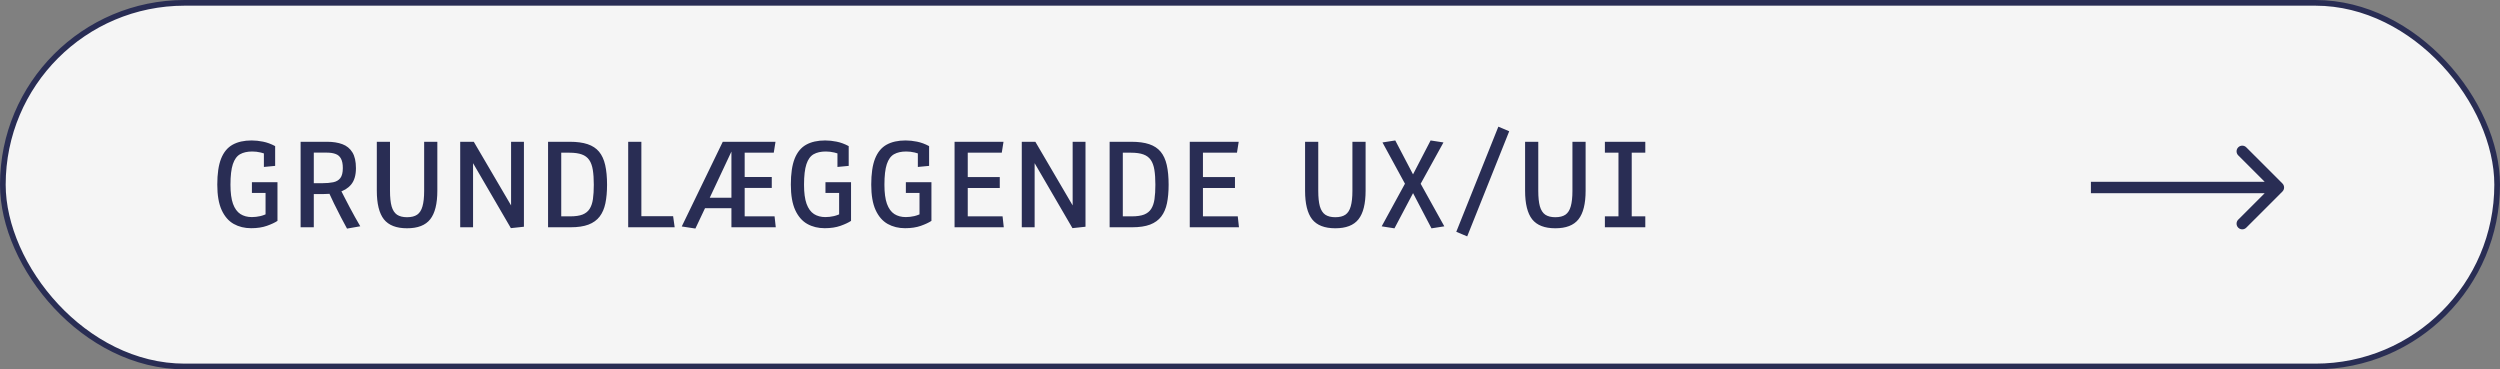<svg width="440" height="65" viewBox="0 0 440 65" fill="none" xmlns="http://www.w3.org/2000/svg">
<rect x="0" y="0" width="440" height="65" fill="#808080" stroke="none"/>
<rect x="0.5" y="0.5" width="439" height="64" rx="32" fill="#F5F5F5" stroke="#292D54"/>
<path d="M401.707 33.707C402.098 33.317 402.098 32.683 401.707 32.293L395.343 25.929C394.953 25.538 394.319 25.538 393.929 25.929C393.538 26.32 393.538 26.953 393.929 27.343L399.586 33L393.929 38.657C393.538 39.047 393.538 39.681 393.929 40.071C394.319 40.462 394.953 40.462 395.343 40.071L401.707 33.707ZM368 34L401 34L401 32L368 32L368 34Z" fill="#292D54"/>
<path d="M44.195 40.164C43.055 40.164 42.035 39.914 41.137 39.414C40.238 38.906 39.531 38.094 39.016 36.977C38.5 35.852 38.242 34.355 38.242 32.488C38.242 30.582 38.465 29.062 38.91 27.93C39.363 26.789 40.039 25.969 40.938 25.469C41.836 24.969 42.953 24.719 44.289 24.719C44.93 24.719 45.598 24.789 46.293 24.93C46.996 25.07 47.707 25.332 48.426 25.715V29.195L46.445 29.383V25.879L47.055 27.262C46.766 27.09 46.375 26.949 45.883 26.84C45.398 26.723 44.902 26.664 44.395 26.664C43.535 26.664 42.82 26.824 42.25 27.145C41.688 27.465 41.266 28.047 40.984 28.891C40.703 29.734 40.562 30.945 40.562 32.523C40.562 33.93 40.711 35.047 41.008 35.875C41.312 36.703 41.746 37.301 42.309 37.668C42.871 38.027 43.543 38.207 44.324 38.207C44.816 38.207 45.32 38.148 45.836 38.031C46.352 37.906 46.914 37.68 47.523 37.352L46.738 38.395V33.121L47.922 33.953H44.336V32.066H48.836V38.875C48.391 39.172 47.773 39.461 46.984 39.742C46.195 40.023 45.266 40.164 44.195 40.164ZM61.075 40.234C60.771 39.688 60.415 39.023 60.009 38.242C59.603 37.461 59.197 36.656 58.79 35.828C58.392 35 58.036 34.242 57.724 33.555L58.802 34.023C58.529 34.062 58.22 34.094 57.876 34.117C57.54 34.141 57.232 34.152 56.95 34.152H54.818L55.228 33.461V40H52.907V24.953H57.572C58.603 24.953 59.497 25.094 60.255 25.375C61.013 25.656 61.599 26.133 62.013 26.805C62.435 27.477 62.646 28.406 62.646 29.594C62.646 30.836 62.364 31.797 61.802 32.477C61.239 33.148 60.493 33.602 59.564 33.836L59.81 33.121C60.052 33.605 60.322 34.133 60.618 34.703C60.915 35.273 61.22 35.859 61.532 36.461C61.853 37.062 62.173 37.652 62.493 38.23C62.814 38.801 63.118 39.332 63.407 39.824L61.075 40.234ZM55.228 32.652L54.665 32.242H56.739C57.466 32.242 58.099 32.188 58.638 32.078C59.177 31.969 59.595 31.727 59.892 31.352C60.189 30.969 60.337 30.379 60.337 29.582C60.337 28.863 60.228 28.309 60.009 27.918C59.798 27.52 59.482 27.246 59.06 27.098C58.646 26.941 58.142 26.863 57.548 26.863H54.665L55.228 26.172V32.652ZM71.639 40.176C69.756 40.176 68.397 39.648 67.561 38.594C66.733 37.531 66.319 35.855 66.319 33.566V24.953H68.639V33.59C68.639 34.723 68.733 35.629 68.921 36.309C69.116 36.988 69.432 37.48 69.87 37.785C70.315 38.082 70.905 38.23 71.639 38.23C72.389 38.23 72.983 38.082 73.421 37.785C73.858 37.48 74.171 36.988 74.358 36.309C74.553 35.629 74.651 34.723 74.651 33.59V24.953H76.971V33.566C76.971 35.855 76.553 37.531 75.717 38.594C74.889 39.648 73.53 40.176 71.639 40.176ZM89.914 40.152L82.484 27.391L83.258 27.32V40H80.996V24.953H83.387L90.734 37.492L89.949 37.562V24.953H92.211V39.906L89.914 40.152ZM96.458 40V24.953H100.29C101.54 24.953 102.583 25.094 103.419 25.375C104.263 25.656 104.935 26.098 105.435 26.699C105.935 27.301 106.294 28.082 106.513 29.043C106.732 30.004 106.841 31.16 106.841 32.512C106.841 33.754 106.743 34.844 106.548 35.781C106.353 36.711 106.017 37.488 105.54 38.113C105.064 38.738 104.407 39.211 103.571 39.531C102.743 39.844 101.693 40 100.419 40H96.458ZM98.778 39.344L97.431 38.078H100.372C101.263 38.078 101.982 37.973 102.528 37.762C103.075 37.543 103.489 37.211 103.771 36.766C104.06 36.312 104.255 35.738 104.357 35.043C104.458 34.34 104.509 33.496 104.509 32.512C104.509 31.48 104.45 30.605 104.333 29.887C104.216 29.168 104.005 28.59 103.7 28.152C103.396 27.707 102.962 27.383 102.4 27.18C101.845 26.977 101.126 26.875 100.243 26.875H97.431L98.778 25.609V39.344ZM110.561 40V24.953H112.881V39.344L111.92 38.055H118.471L118.741 40H110.561ZM122.39 40.223L119.988 39.859L127.207 24.953H136.488L136.183 26.875H131.062V31.152H135.832V33.074H131.062V38.078H136.324L136.535 40H128.73V36.648H123.55L124.336 36.109L122.39 40.223ZM124.687 35.289L124.347 34.797H128.73V26.676L124.687 35.289ZM145.142 40.164C144.001 40.164 142.981 39.914 142.083 39.414C141.185 38.906 140.478 38.094 139.962 36.977C139.446 35.852 139.188 34.355 139.188 32.488C139.188 30.582 139.411 29.062 139.856 27.93C140.31 26.789 140.985 25.969 141.884 25.469C142.782 24.969 143.899 24.719 145.235 24.719C145.876 24.719 146.544 24.789 147.239 24.93C147.942 25.07 148.653 25.332 149.372 25.715V29.195L147.392 29.383V25.879L148.001 27.262C147.712 27.09 147.321 26.949 146.829 26.84C146.345 26.723 145.849 26.664 145.341 26.664C144.481 26.664 143.767 26.824 143.196 27.145C142.634 27.465 142.212 28.047 141.931 28.891C141.649 29.734 141.509 30.945 141.509 32.523C141.509 33.93 141.657 35.047 141.954 35.875C142.259 36.703 142.692 37.301 143.255 37.668C143.817 38.027 144.489 38.207 145.27 38.207C145.763 38.207 146.267 38.148 146.782 38.031C147.298 37.906 147.86 37.68 148.47 37.352L147.685 38.395V33.121L148.868 33.953H145.282V32.066H149.782V38.875C149.337 39.172 148.72 39.461 147.931 39.742C147.142 40.023 146.212 40.164 145.142 40.164ZM159.291 40.164C158.151 40.164 157.131 39.914 156.233 39.414C155.334 38.906 154.627 38.094 154.112 36.977C153.596 35.852 153.338 34.355 153.338 32.488C153.338 30.582 153.561 29.062 154.006 27.93C154.459 26.789 155.135 25.969 156.033 25.469C156.932 24.969 158.049 24.719 159.385 24.719C160.026 24.719 160.694 24.789 161.389 24.93C162.092 25.07 162.803 25.332 163.522 25.715V29.195L161.541 29.383V25.879L162.151 27.262C161.862 27.09 161.471 26.949 160.979 26.84C160.494 26.723 159.998 26.664 159.49 26.664C158.631 26.664 157.916 26.824 157.346 27.145C156.783 27.465 156.362 28.047 156.08 28.891C155.799 29.734 155.658 30.945 155.658 32.523C155.658 33.93 155.807 35.047 156.104 35.875C156.408 36.703 156.842 37.301 157.405 37.668C157.967 38.027 158.639 38.207 159.42 38.207C159.912 38.207 160.416 38.148 160.932 38.031C161.448 37.906 162.01 37.68 162.619 37.352L161.834 38.395V33.121L163.018 33.953H159.432V32.066H163.932V38.875C163.487 39.172 162.869 39.461 162.08 39.742C161.291 40.023 160.362 40.164 159.291 40.164ZM168.003 40V24.953H176.617L176.312 26.875H169.363L170.324 25.609V32.043L169.363 31.164H175.96V33.086H169.363L170.324 32.266V39.344L169.363 38.078H176.453L176.664 40H168.003ZM188.751 40.152L181.321 27.391L182.095 27.32V40H179.833V24.953H182.223L189.571 37.492L188.786 37.562V24.953H191.048V39.906L188.751 40.152ZM195.295 40V24.953H199.127C200.377 24.953 201.42 25.094 202.256 25.375C203.1 25.656 203.772 26.098 204.272 26.699C204.772 27.301 205.131 28.082 205.35 29.043C205.568 30.004 205.678 31.16 205.678 32.512C205.678 33.754 205.58 34.844 205.385 35.781C205.19 36.711 204.854 37.488 204.377 38.113C203.9 38.738 203.244 39.211 202.408 39.531C201.58 39.844 200.529 40 199.256 40H195.295ZM197.615 39.344L196.268 38.078H199.209C200.1 38.078 200.818 37.973 201.365 37.762C201.912 37.543 202.326 37.211 202.607 36.766C202.897 36.312 203.092 35.738 203.193 35.043C203.295 34.34 203.346 33.496 203.346 32.512C203.346 31.48 203.287 30.605 203.17 29.887C203.053 29.168 202.842 28.59 202.537 28.152C202.232 27.707 201.799 27.383 201.236 27.18C200.682 26.977 199.963 26.875 199.08 26.875H196.268L197.615 25.609V39.344ZM209.398 40V24.953H218.011L217.706 26.875H210.757L211.718 25.609V32.043L210.757 31.164H217.355V33.086H210.757L211.718 32.266V39.344L210.757 38.078H217.847L218.058 40H209.398ZM235.014 40.176C233.131 40.176 231.771 39.648 230.935 38.594C230.107 37.531 229.693 35.855 229.693 33.566V24.953H232.014V33.59C232.014 34.723 232.107 35.629 232.295 36.309C232.49 36.988 232.807 37.48 233.244 37.785C233.689 38.082 234.279 38.23 235.014 38.23C235.764 38.23 236.357 38.082 236.795 37.785C237.232 37.48 237.545 36.988 237.732 36.309C237.928 35.629 238.025 34.723 238.025 33.59V24.953H240.346V33.566C240.346 35.855 239.928 37.531 239.092 38.594C238.264 39.648 236.904 40.176 235.014 40.176ZM245.425 40.188L243.175 39.836L247.488 31.938L247.441 32.641L243.316 25.07L245.566 24.719L249.222 31.703H248.167L251.788 24.719L254.05 25.07L249.866 32.652L249.82 31.949L254.202 39.836L251.941 40.188L248.132 32.91H249.269L245.425 40.188ZM258.227 41.605L256.305 40.797L263.711 22.293L265.622 23.102L258.227 41.605ZM273.736 40.176C271.853 40.176 270.494 39.648 269.658 38.594C268.83 37.531 268.416 35.855 268.416 33.566V24.953H270.736V33.59C270.736 34.723 270.83 35.629 271.017 36.309C271.213 36.988 271.529 37.48 271.967 37.785C272.412 38.082 273.002 38.23 273.736 38.23C274.486 38.23 275.08 38.082 275.517 37.785C275.955 37.48 276.267 36.988 276.455 36.309C276.65 35.629 276.748 34.723 276.748 33.59V24.953H279.068V33.566C279.068 35.855 278.65 37.531 277.814 38.594C276.986 39.648 275.627 40.176 273.736 40.176ZM282.46 40V38.078H285.776L284.851 38.887V26.066L285.776 26.875H282.46V24.953H289.573V26.875H286.222L287.183 26.066V38.887L286.222 38.078H289.573V40H282.46Z" fill="#292D54"/>
</svg>
